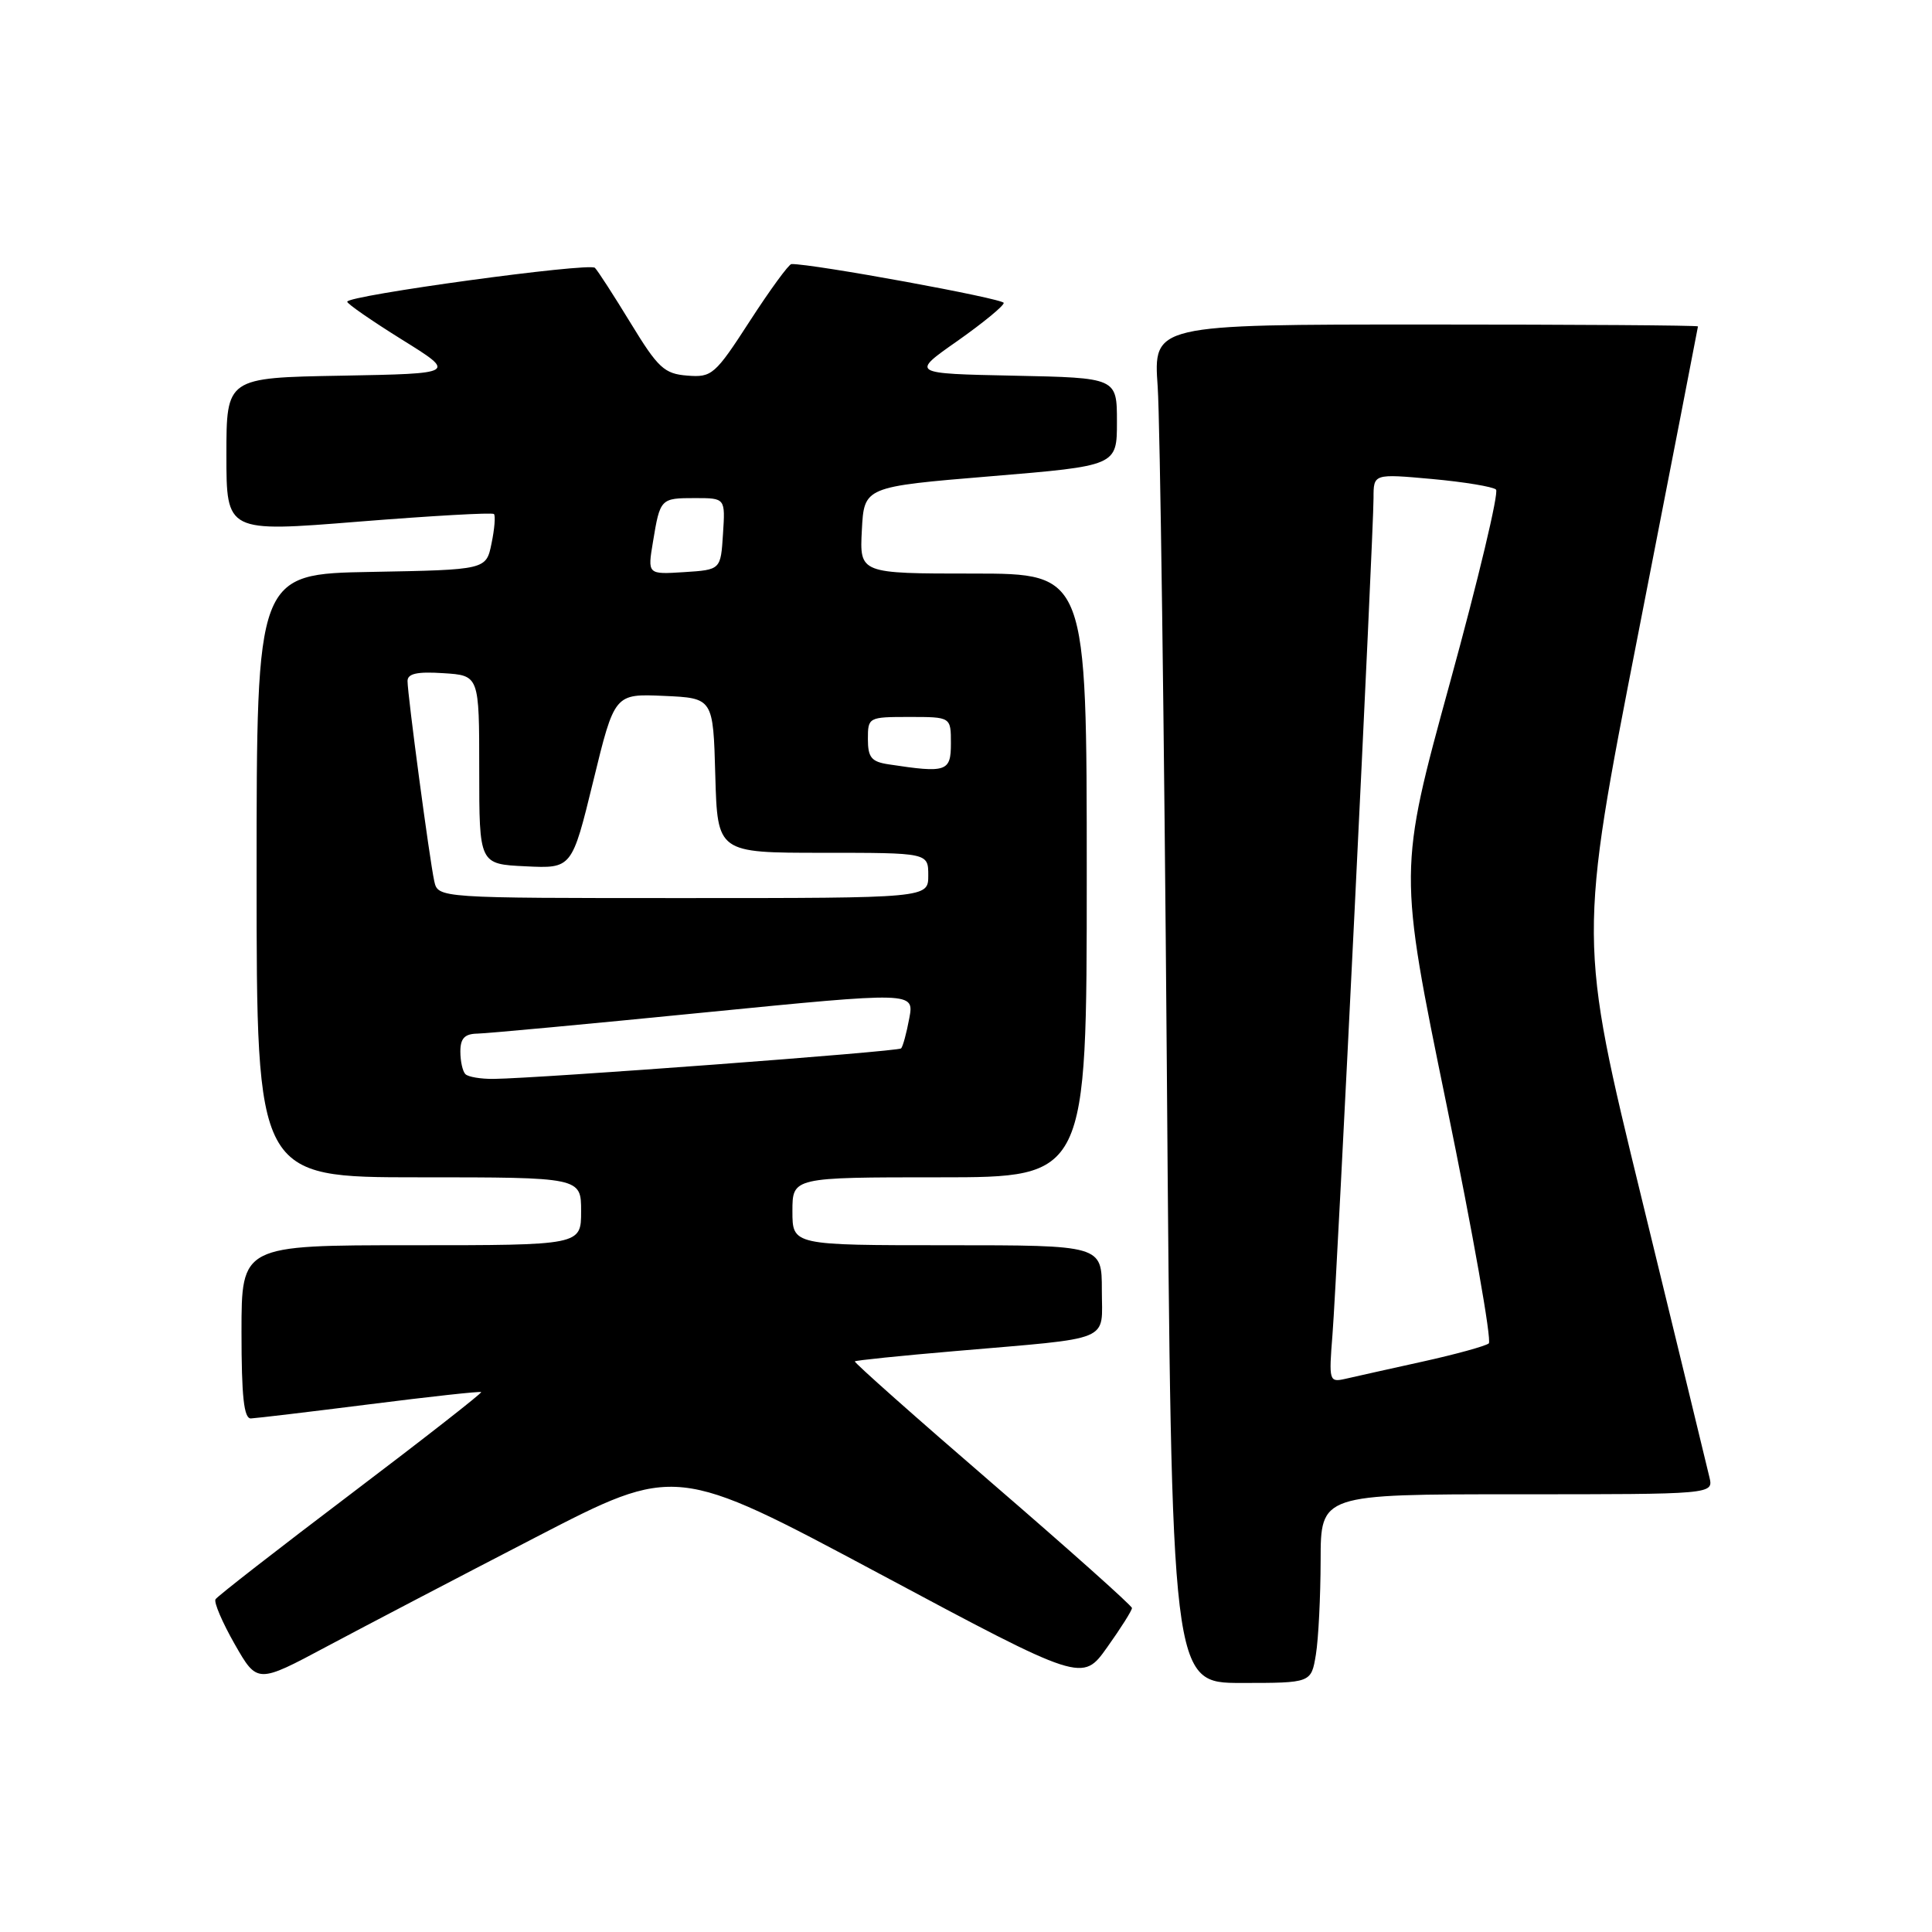 <?xml version="1.0" encoding="UTF-8" standalone="no"?>
<!DOCTYPE svg PUBLIC "-//W3C//DTD SVG 1.1//EN" "http://www.w3.org/Graphics/SVG/1.1/DTD/svg11.dtd" >
<svg xmlns="http://www.w3.org/2000/svg" xmlns:xlink="http://www.w3.org/1999/xlink" version="1.1" viewBox="0 0 256 256">
 <g >
 <path fill="currentColor"
d=" M 71.02 203.68 C 89.54 194.10 89.54 194.10 116.48 208.50 C 143.42 222.90 143.42 222.90 146.71 218.27 C 148.52 215.73 150.00 213.39 149.99 213.07 C 149.98 212.76 141.66 205.33 131.50 196.57 C 121.34 187.81 113.14 180.53 113.27 180.39 C 113.41 180.25 119.37 179.64 126.51 179.03 C 147.74 177.20 146.00 177.93 146.00 170.95 C 146.00 165.00 146.00 165.00 125.50 165.00 C 105.00 165.00 105.00 165.00 105.00 160.50 C 105.00 156.00 105.00 156.00 124.50 156.00 C 144.00 156.00 144.00 156.00 144.00 116.00 C 144.00 76.00 144.00 76.00 128.95 76.00 C 113.90 76.00 113.90 76.00 114.20 70.25 C 114.50 64.50 114.50 64.50 131.25 63.11 C 148.00 61.72 148.00 61.72 148.00 55.89 C 148.00 50.06 148.00 50.06 134.35 49.78 C 120.69 49.50 120.69 49.50 126.85 45.19 C 130.23 42.81 133.00 40.54 133.00 40.14 C 133.00 39.57 107.67 34.93 104.87 34.99 C 104.53 34.99 102.05 38.38 99.37 42.52 C 94.74 49.68 94.33 50.03 91.07 49.77 C 88.02 49.53 87.20 48.77 83.57 42.82 C 81.33 39.15 79.20 35.85 78.83 35.49 C 78.09 34.76 45.99 39.15 46.01 39.98 C 46.01 40.26 49.28 42.52 53.26 45.00 C 60.50 49.50 60.50 49.50 45.25 49.78 C 30.00 50.05 30.00 50.05 30.00 60.29 C 30.00 70.53 30.00 70.53 47.52 69.12 C 57.16 68.35 65.23 67.89 65.45 68.11 C 65.67 68.33 65.53 70.09 65.13 72.01 C 64.42 75.50 64.42 75.50 49.21 75.78 C 34.00 76.05 34.00 76.05 34.00 116.03 C 34.00 156.00 34.00 156.00 55.50 156.00 C 77.00 156.00 77.00 156.00 77.00 160.50 C 77.00 165.00 77.00 165.00 54.50 165.00 C 32.00 165.00 32.00 165.00 32.00 176.50 C 32.00 185.06 32.32 187.99 33.25 187.95 C 33.94 187.92 41.02 187.08 49.00 186.07 C 56.98 185.06 63.62 184.33 63.76 184.46 C 63.90 184.58 56.14 190.65 46.51 197.94 C 36.88 205.23 28.80 211.51 28.56 211.91 C 28.31 212.30 29.46 214.98 31.10 217.86 C 34.09 223.09 34.09 223.09 43.30 218.17 C 48.36 215.47 60.83 208.95 71.02 203.68 Z  M 174.36 219.25 C 174.70 217.19 174.98 211.56 174.99 206.75 C 175.00 198.00 175.00 198.00 201.02 198.00 C 227.04 198.00 227.04 198.00 226.51 195.75 C 226.22 194.51 222.20 177.96 217.57 158.97 C 209.15 124.45 209.15 124.45 217.07 83.97 C 221.42 61.71 224.98 43.39 224.99 43.25 C 225.00 43.11 208.76 43.00 188.91 43.00 C 152.82 43.00 152.82 43.00 153.40 51.25 C 153.71 55.79 154.26 96.29 154.61 141.25 C 155.24 223.00 155.24 223.00 164.49 223.00 C 173.74 223.00 173.74 223.00 174.36 219.25 Z  M 61.67 142.33 C 61.30 141.97 61.00 140.62 61.00 139.33 C 61.00 137.59 61.57 136.99 63.25 136.96 C 64.49 136.94 78.02 135.68 93.32 134.16 C 121.15 131.41 121.15 131.41 120.48 134.95 C 120.12 136.90 119.63 138.69 119.40 138.92 C 119.00 139.34 71.58 142.88 65.42 142.96 C 63.72 142.98 62.03 142.70 61.67 142.33 Z  M 57.54 116.75 C 56.92 113.92 54.00 92.05 54.00 90.24 C 54.00 89.25 55.29 88.97 58.75 89.20 C 63.50 89.50 63.50 89.50 63.50 102.00 C 63.50 114.50 63.50 114.50 69.64 114.79 C 75.78 115.09 75.78 115.09 78.61 103.50 C 81.43 91.92 81.43 91.92 87.97 92.21 C 94.50 92.50 94.50 92.50 94.78 102.75 C 95.07 113.00 95.07 113.00 109.03 113.00 C 123.00 113.00 123.00 113.00 123.00 116.00 C 123.00 119.00 123.00 119.00 90.52 119.00 C 58.04 119.00 58.04 119.00 57.54 116.75 Z  M 117.75 101.28 C 115.47 100.94 115.00 100.37 115.00 97.93 C 115.00 95.04 115.08 95.00 120.50 95.00 C 126.00 95.00 126.00 95.00 126.00 98.50 C 126.00 102.26 125.43 102.45 117.75 101.28 Z  M 86.52 71.81 C 87.47 66.05 87.52 66.00 92.11 66.00 C 96.11 66.00 96.11 66.00 95.80 70.75 C 95.50 75.50 95.50 75.50 90.65 75.81 C 85.80 76.12 85.80 76.12 86.52 71.81 Z  M 176.56 176.85 C 177.16 169.34 182.00 70.68 182.00 65.99 C 182.00 62.77 182.00 62.77 189.75 63.47 C 194.01 63.86 197.83 64.49 198.23 64.87 C 198.63 65.25 195.89 76.76 192.13 90.45 C 185.30 115.34 185.30 115.34 191.67 146.36 C 195.17 163.41 197.69 177.66 197.27 178.01 C 196.84 178.36 192.90 179.45 188.50 180.42 C 184.10 181.39 179.50 182.42 178.28 182.70 C 176.12 183.19 176.07 183.01 176.56 176.85 Z "/>
</g>
</svg>
